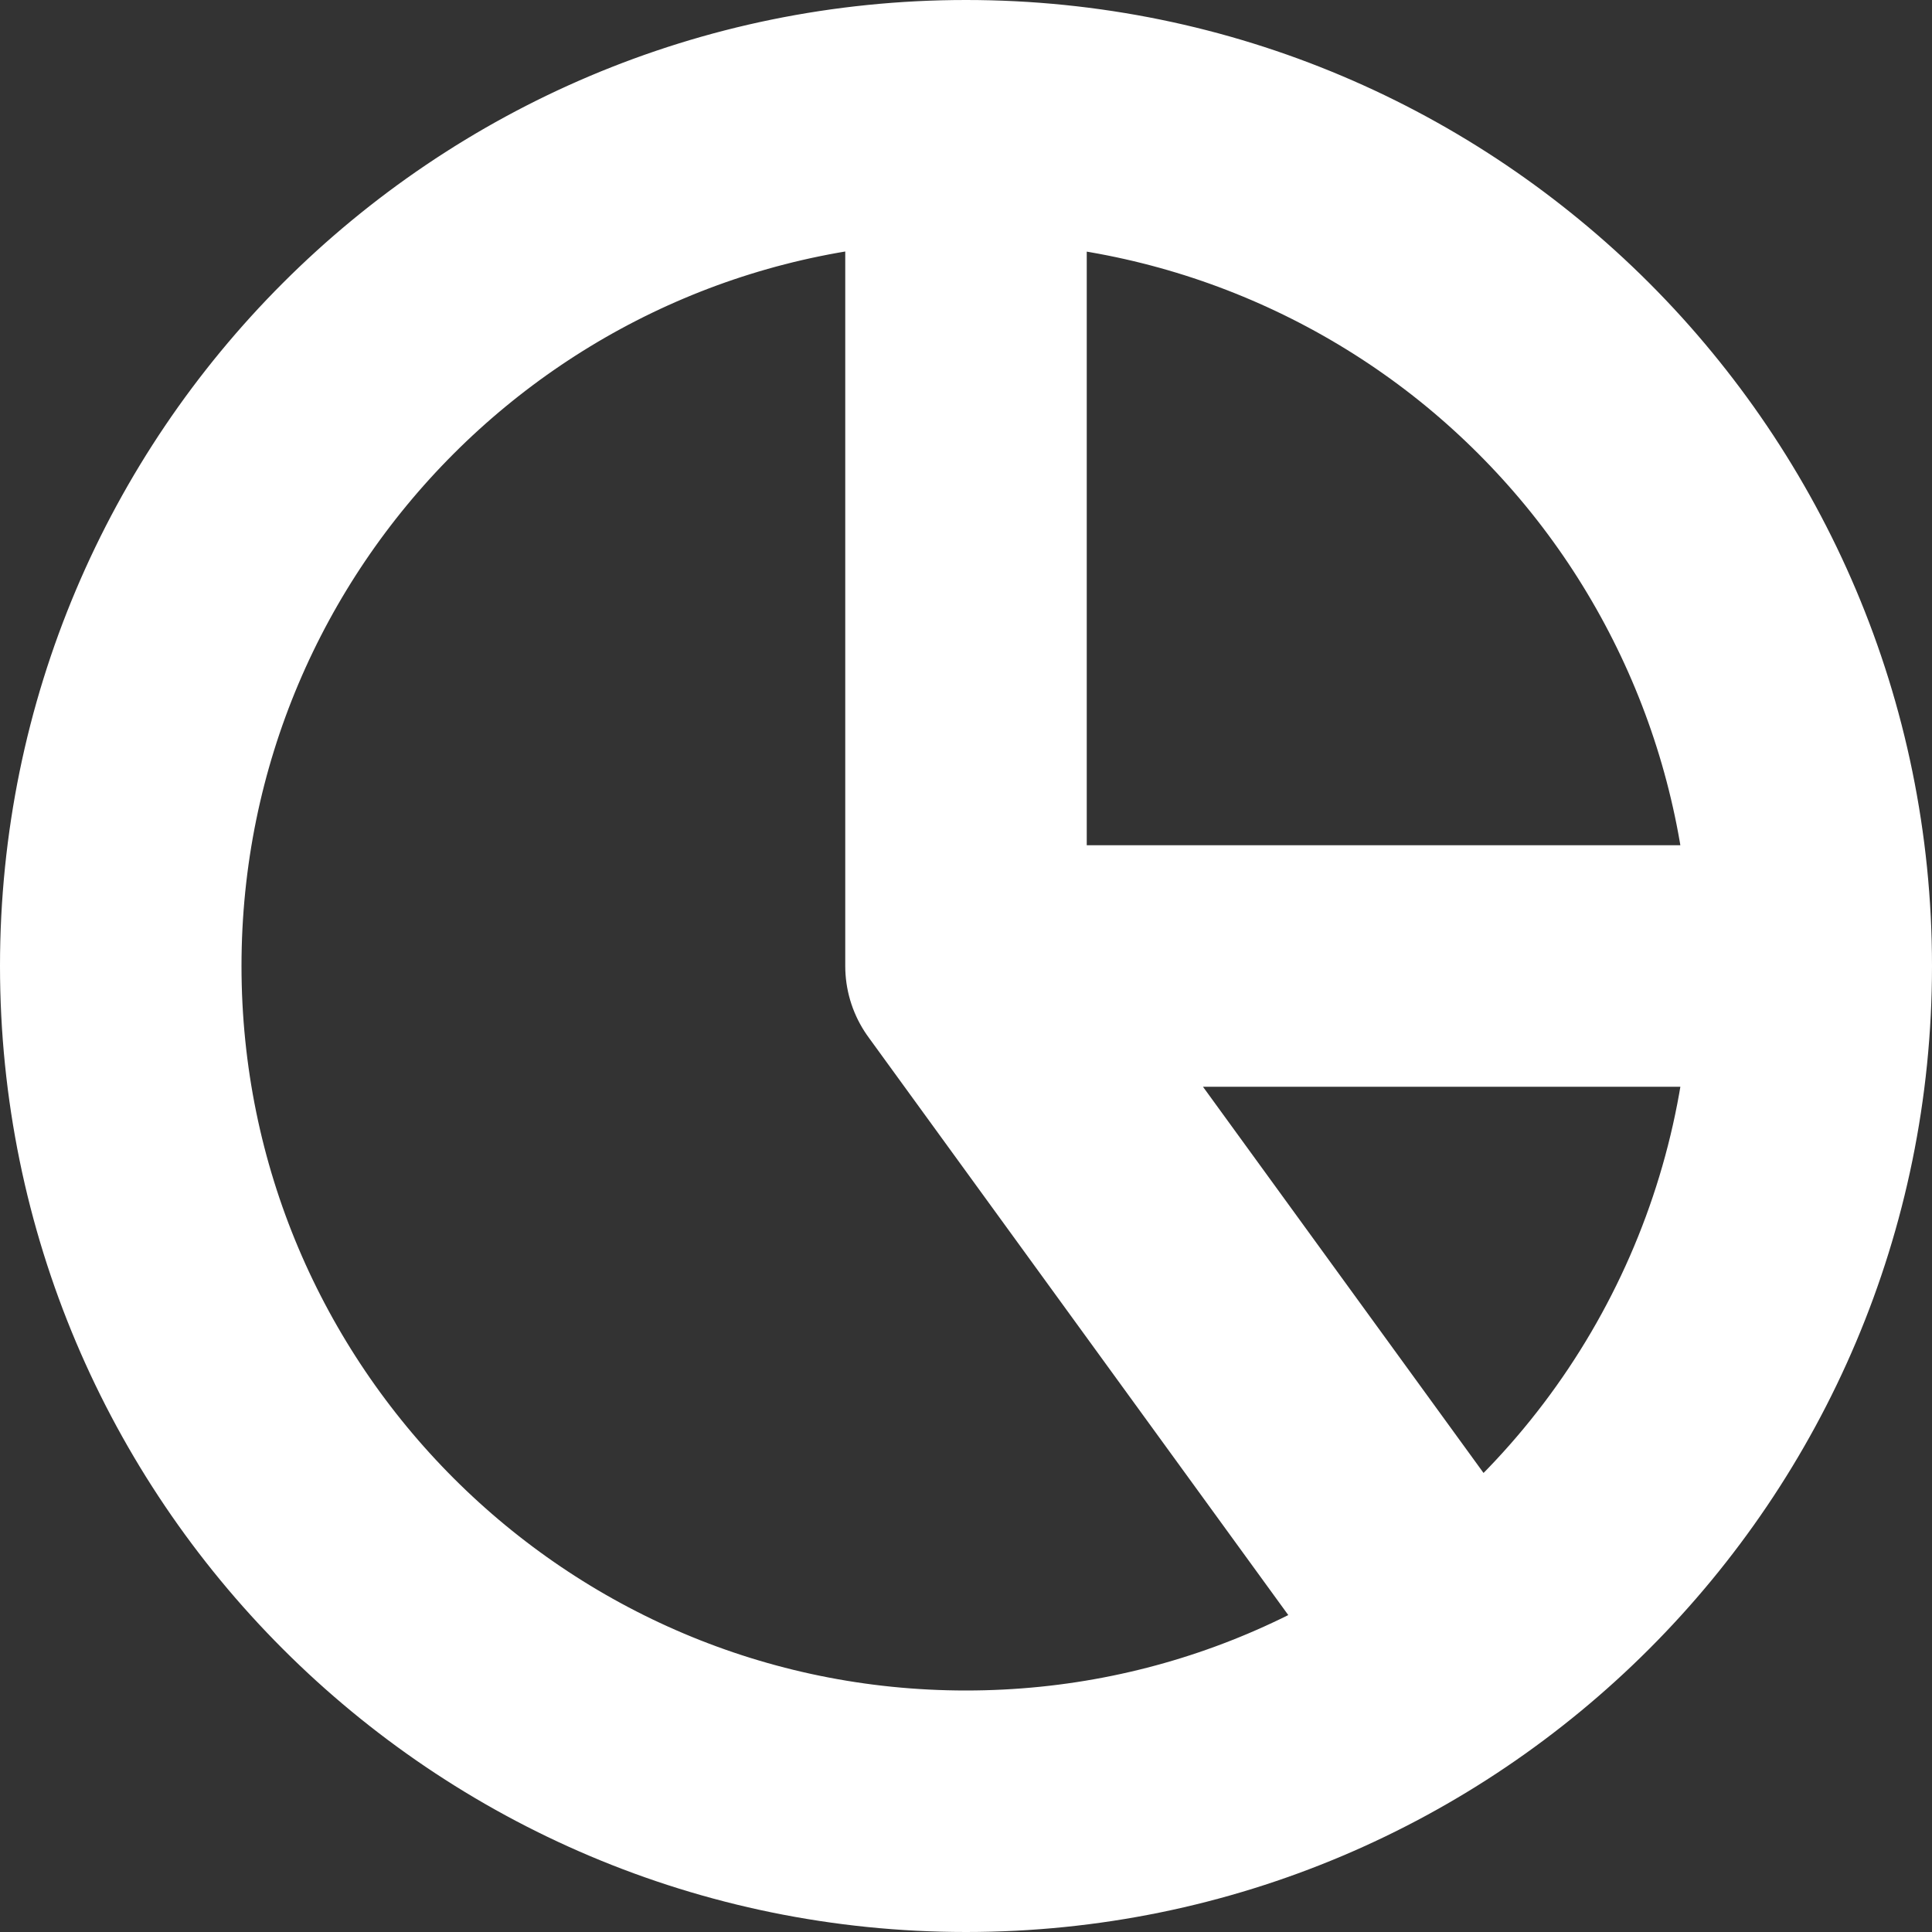 <svg width="16" height="16" viewBox="0 0 16 16" fill="none" xmlns="http://www.w3.org/2000/svg">
<rect x="0" y="0" width="16" height="16" fill="#333333" stroke="none"/>
<path d="M8 1C8.919 1 9.83 1.181 10.679 1.533C11.528 1.885 12.3 2.4 12.95 3.05C13.6 3.7 14.115 4.472 14.467 5.321C14.819 6.17 15 7.081 15 8M8 1V8M8 1C4.134 1 1 4.134 1 8C1 11.866 4.134 15 8 15C11.866 15 15 11.866 15 8M8 1C11.866 1 15 4.134 15 8M15 8L8 8M15 8C15 9.105 14.739 10.194 14.237 11.178C13.736 12.162 13.008 13.014 12.114 13.663L8 8" stroke="white" stroke-width="2" stroke-linecap="round" stroke-linejoin="round"/>
</svg>
